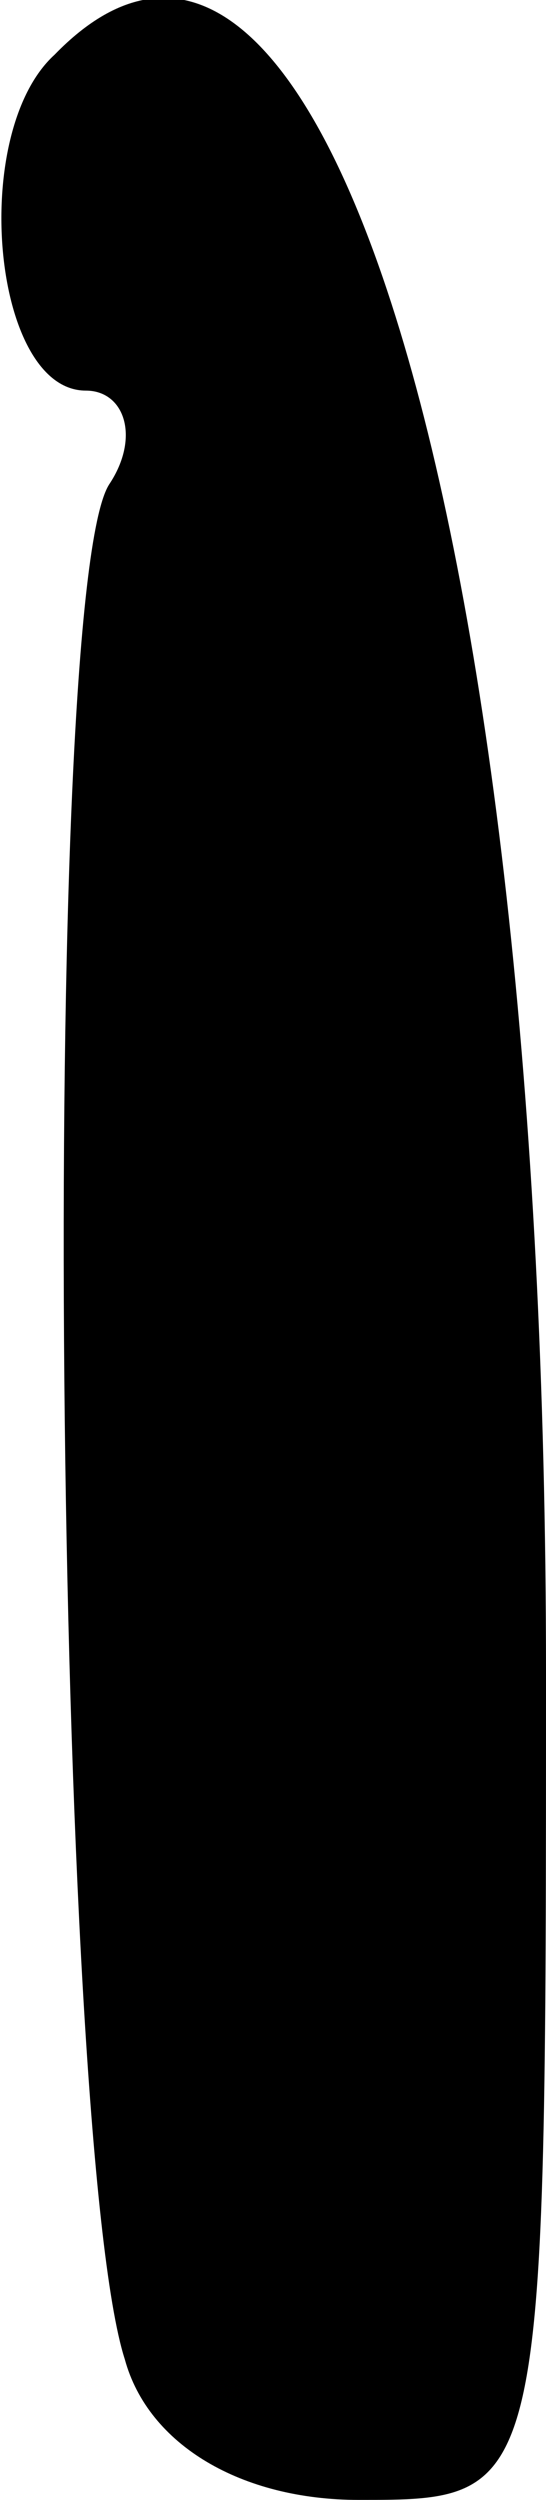 <?xml version="1.0" standalone="no"?>
<!DOCTYPE svg PUBLIC "-//W3C//DTD SVG 20010904//EN"
 "http://www.w3.org/TR/2001/REC-SVG-20010904/DTD/svg10.dtd">
<svg version="1.0" xmlns="http://www.w3.org/2000/svg"
 width="7pt" height="32pt" viewBox="0 0 7 32"
 preserveAspectRatio="xMidYMid meet">
<g transform="translate(0,32) scale(0.1,-0.1)"
fill="#000000" stroke="none">
<path fill="#000000" stroke="none" d="M7 313 c-11 -10 -8 -43 4 -43 5 0 7 -6
3 -12 -9 -14 -7 -212 2 -240 3 -11 15 -18 30 -18 24 0 24 0 24 106 0 147 -29
242 -63 207z"/>
</g>
</svg>
